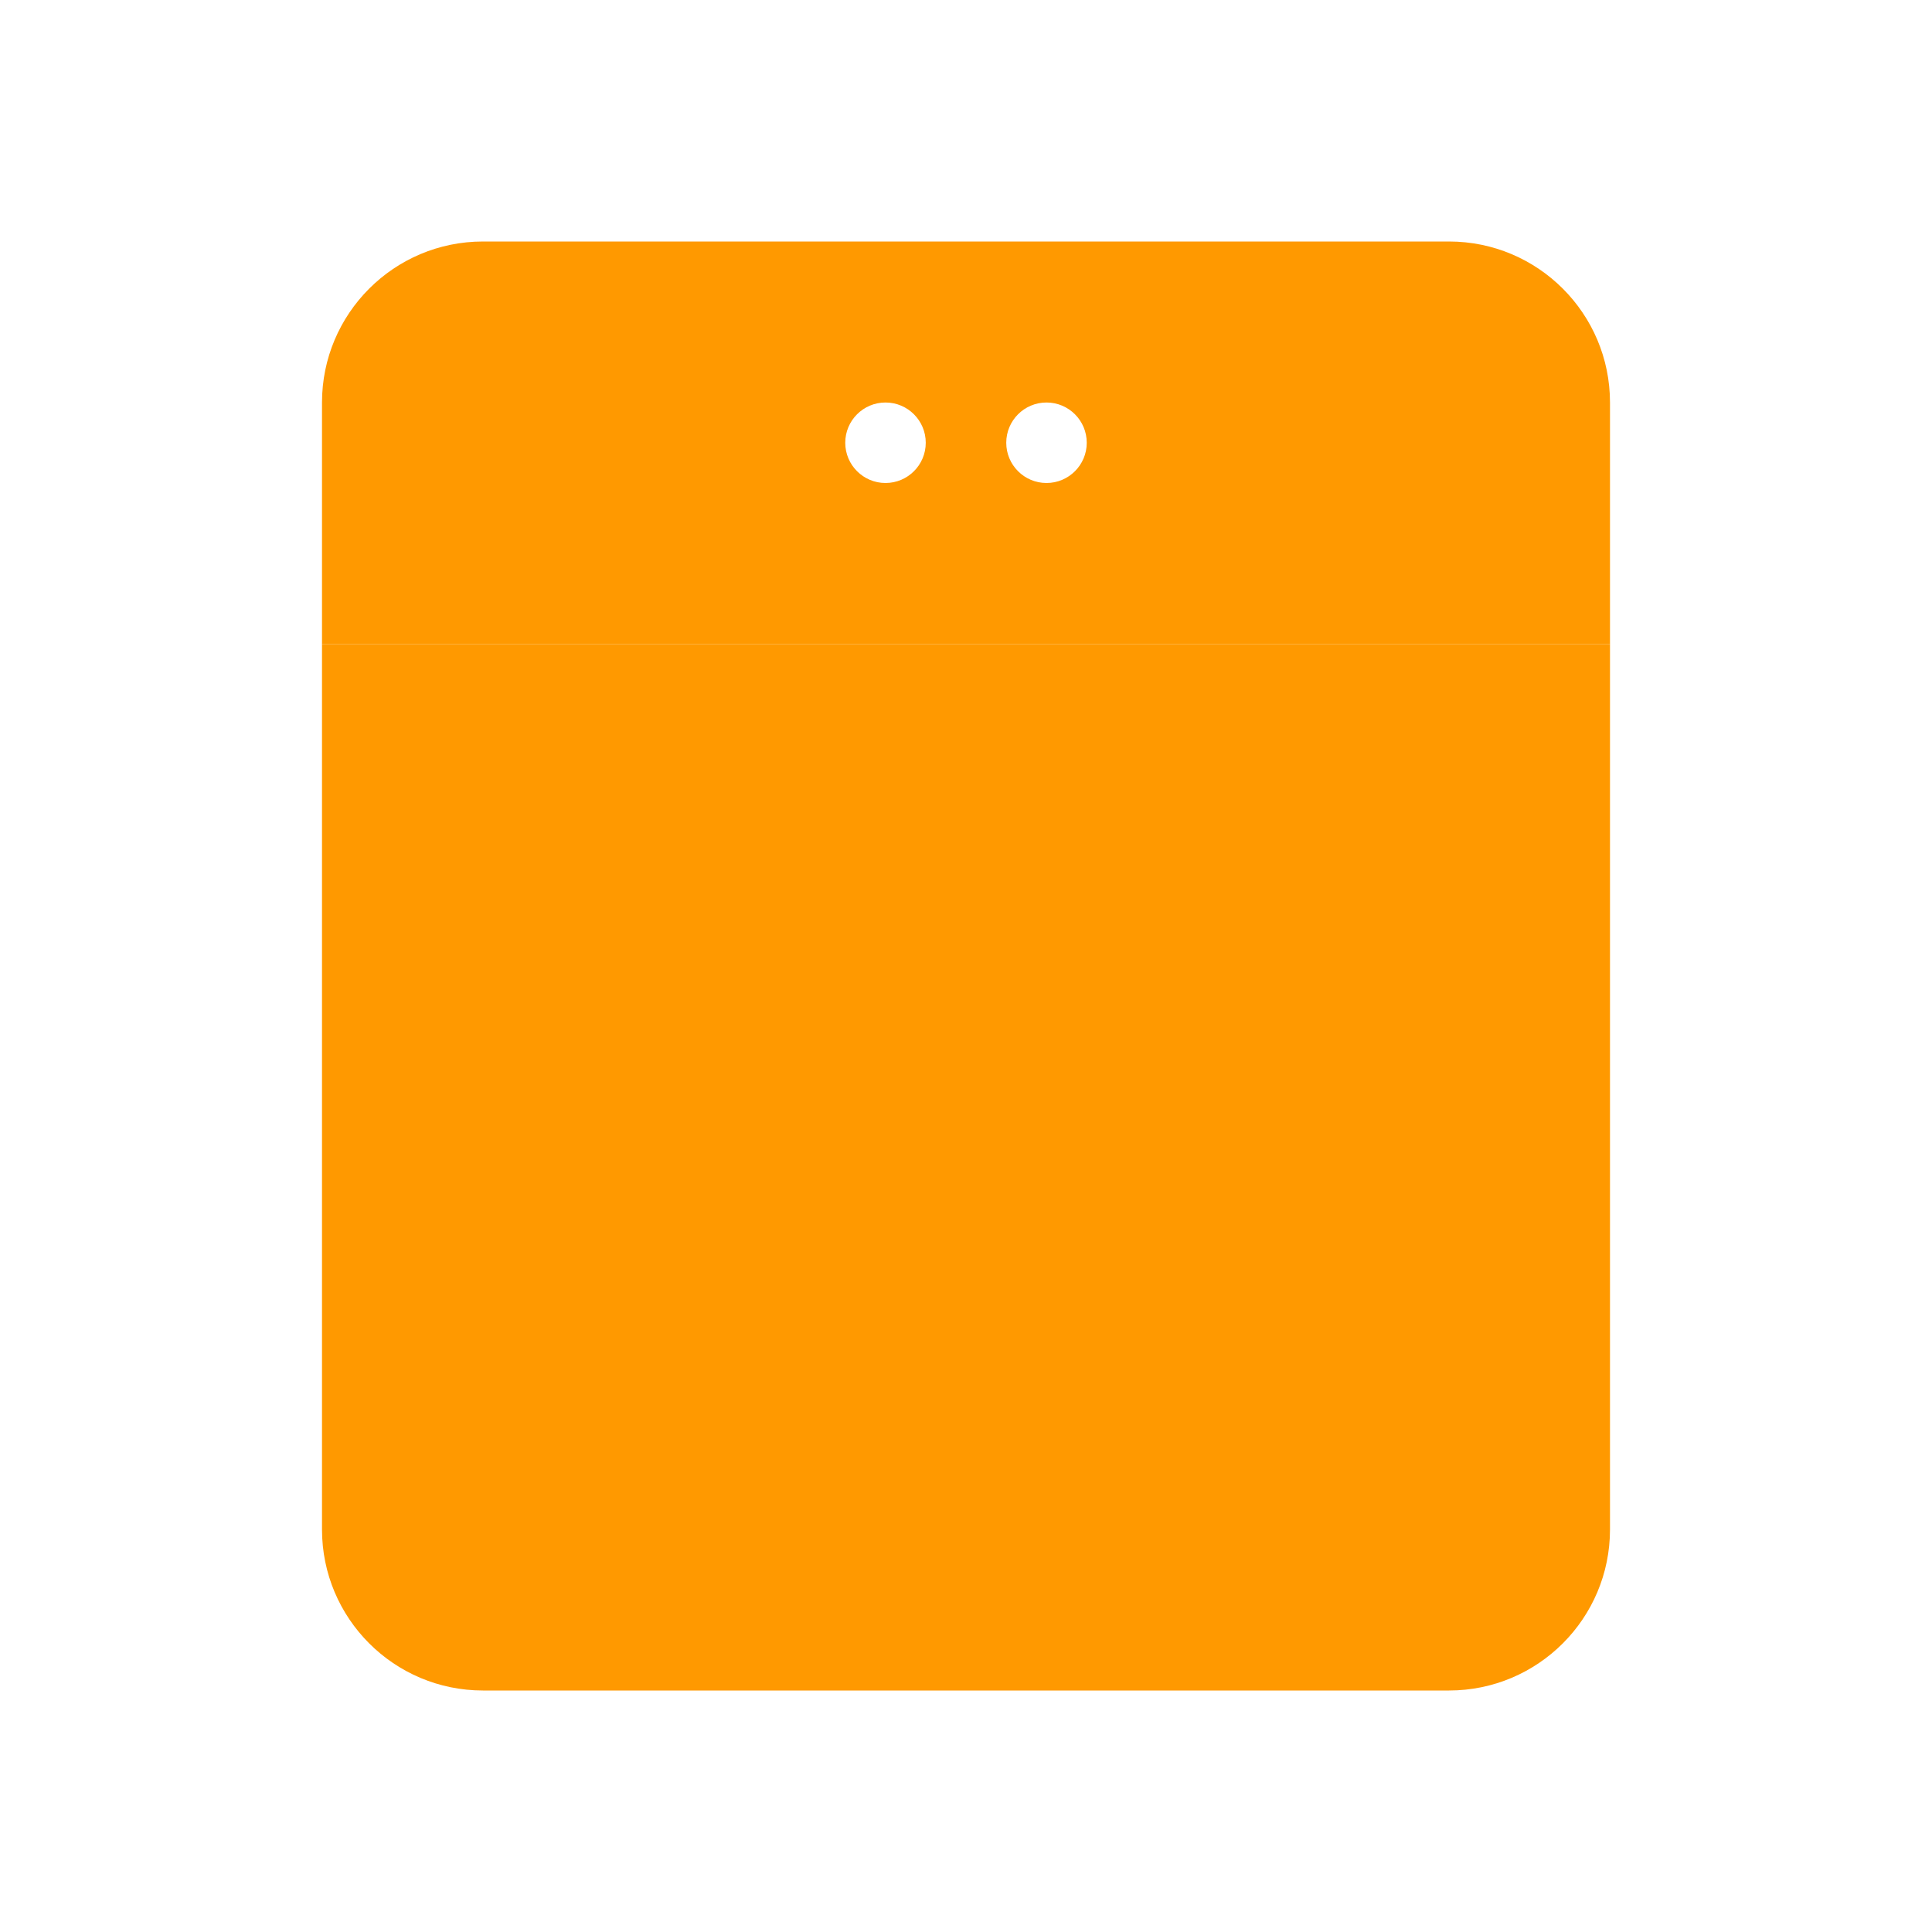 <?xml version="1.0" encoding="UTF-8"?>
<svg width="48px" height="48px" viewBox="0 0 48 48" version="1.1" xmlns="http://www.w3.org/2000/svg">
    <title>USB Stick Icon</title>
    <g stroke="none" stroke-width="1" fill="none" fill-rule="evenodd">
        <g fill="#FF9900">
            <path d="M40,16 L40,38 C40,40.209 38.209,42 36,42 L12,42 C9.791,42 8,40.209 8,38 L8,16 L40,16 Z" />
            <path d="M36,6 C38.209,6 40,7.791 40,10 L40,16 L8,16 L8,10 C8,7.791 9.791,6 12,6 L36,6 Z M22,10 C21.448,10 21,10.448 21,11 C21,11.552 21.448,12 22,12 C22.552,12 23,11.552 23,11 C23,10.448 22.552,10 22,10 Z M26,10 C25.448,10 25,10.448 25,11 C25,11.552 25.448,12 26,12 C26.552,12 27,11.552 27,11 C27,10.448 26.552,10 26,10 Z" />
        </g>
    </g>
</svg>
